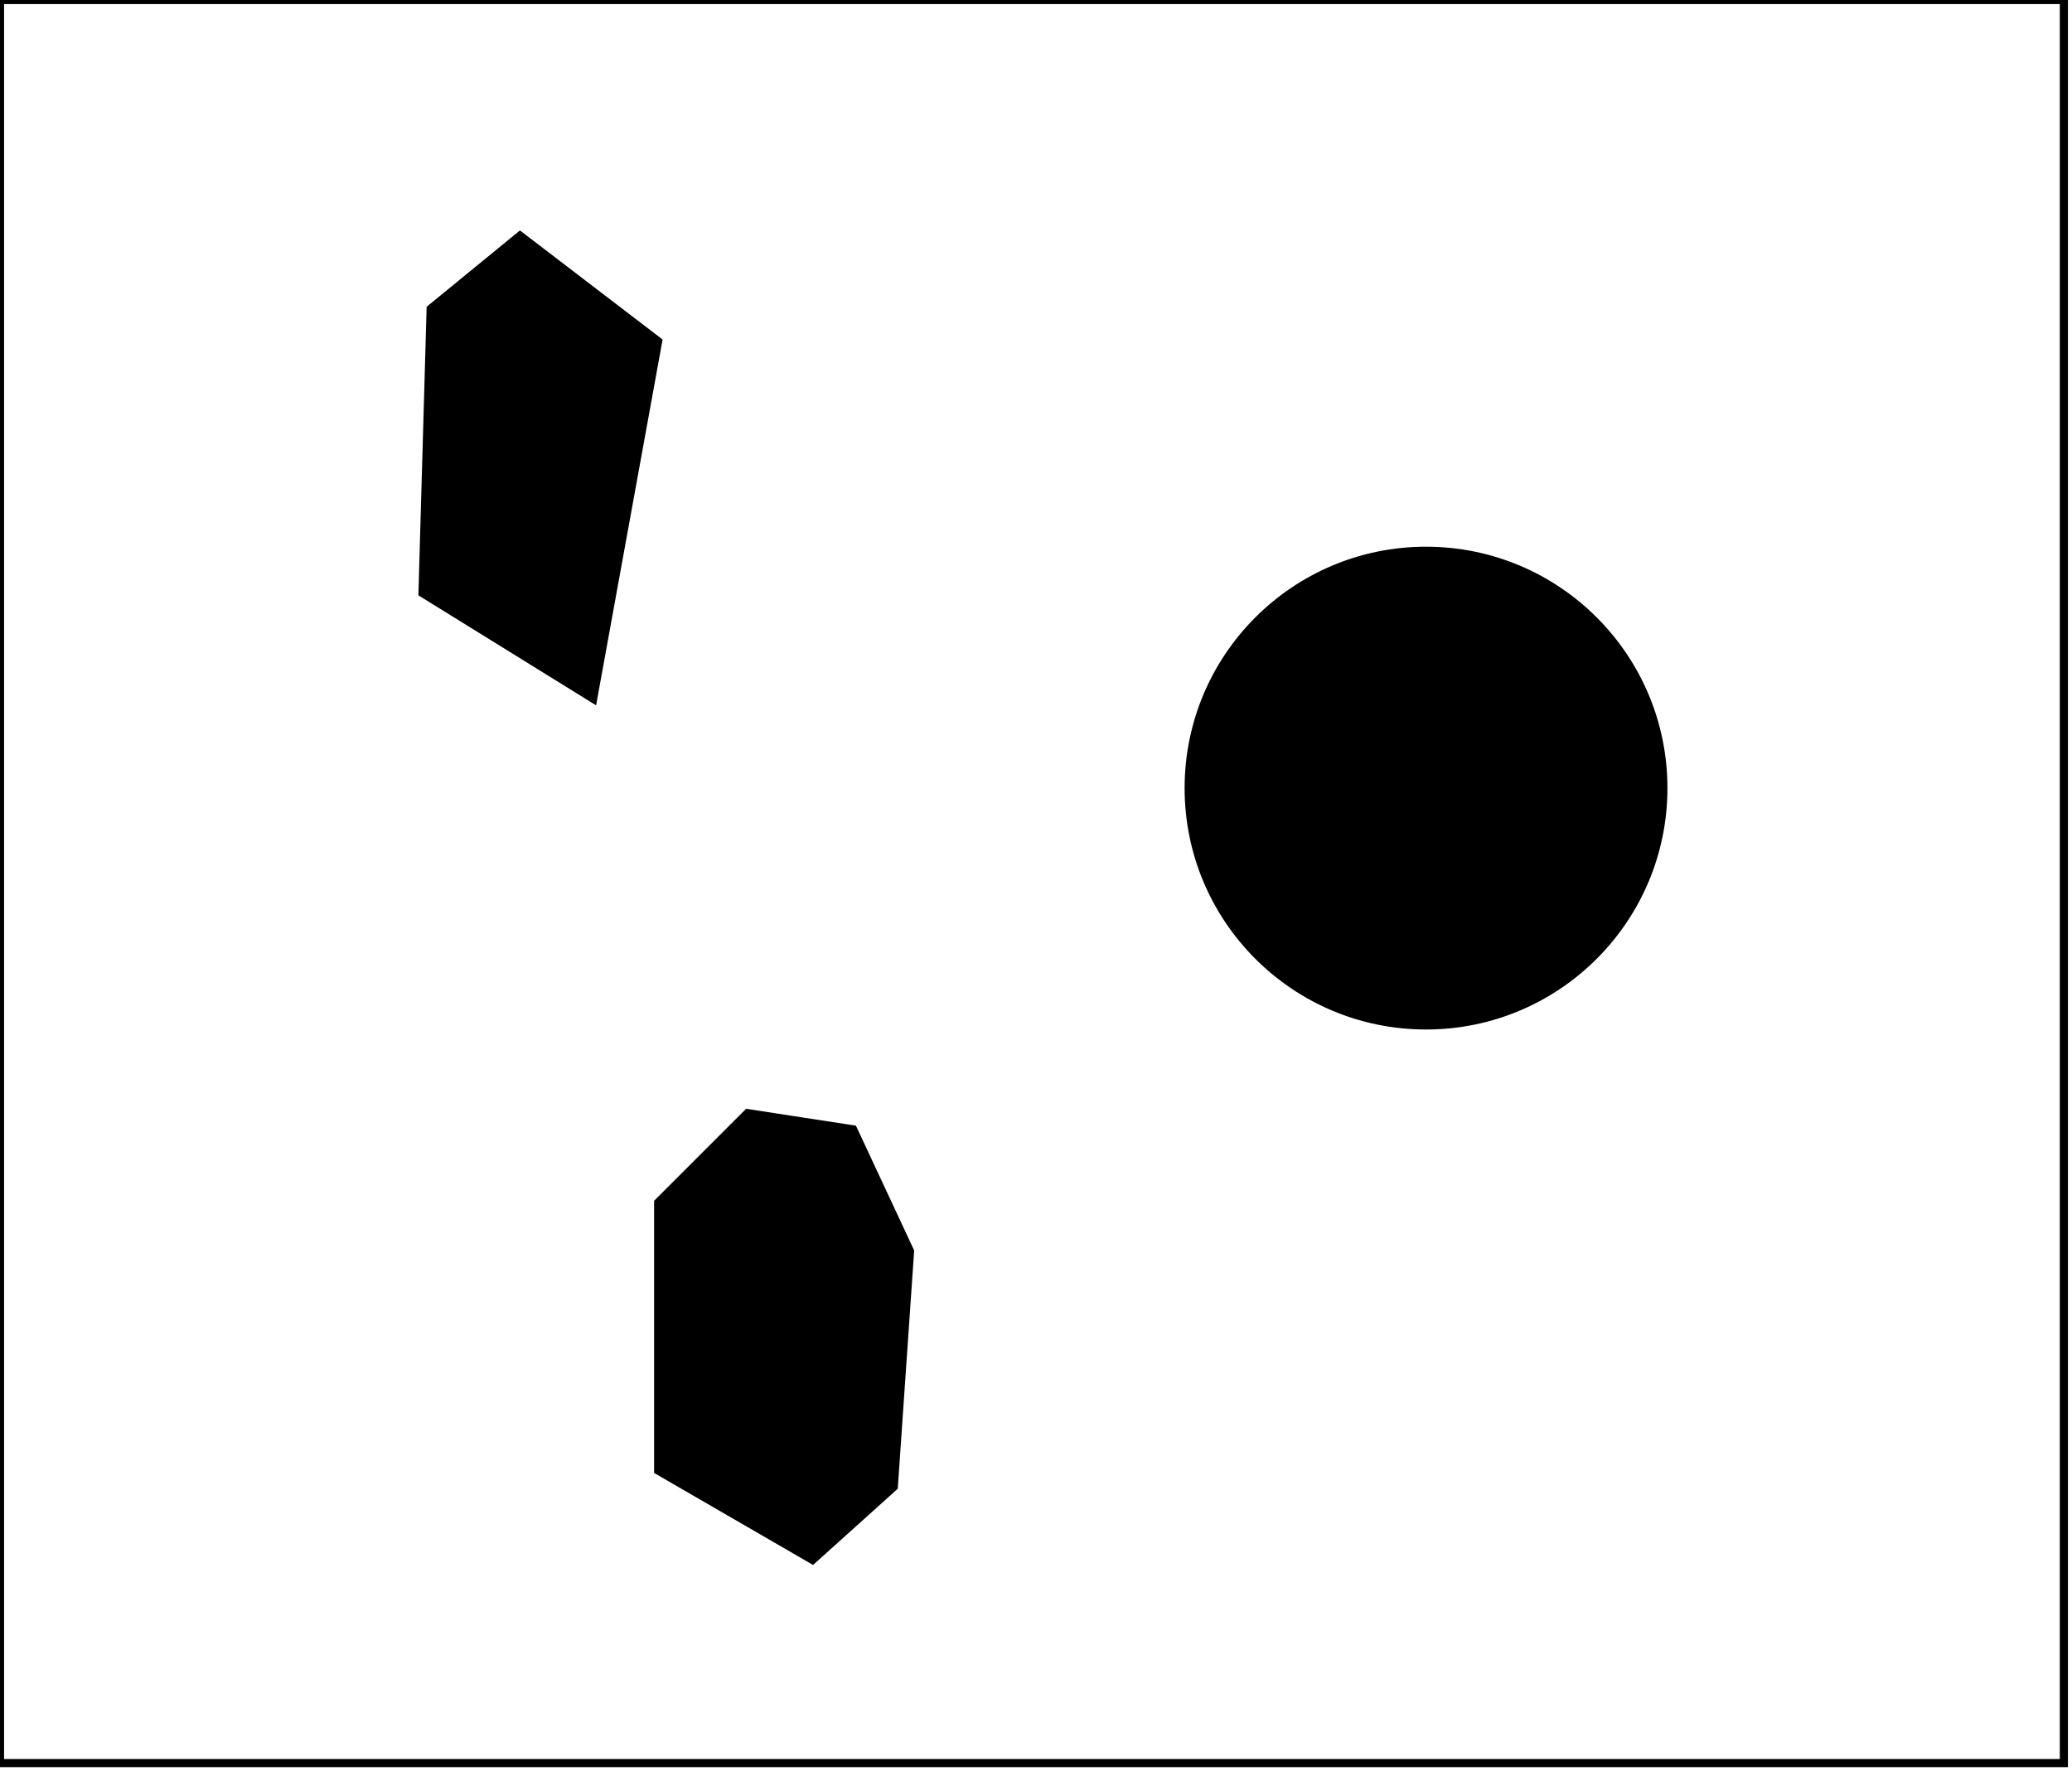 <?xml version="1.0" encoding="utf-8" ?>
<svg baseProfile="full" height="218" version="1.1" width="255" xmlns="http://www.w3.org/2000/svg" xmlns:ev="http://www.w3.org/2001/xml-events" xmlns:xlink="http://www.w3.org/1999/xlink"><defs /><rect fill="white" height="218" width="255" x="0" y="0" /><path d="M 92,137 L 105,139 L 112,154 L 110,183 L 100,192 L 81,181 L 81,148 Z" fill="black" stroke="black" stroke-width="1" /><circle cx="175.5" cy="97.0" fill="black" r="29.211" stroke="black" stroke-width="1" /><path d="M 64,29 L 81,42 L 73,86 L 52,73 L 53,38 Z" fill="black" stroke="black" stroke-width="1" /><path d="M 0,0 L 0,217 L 254,217 L 254,0 Z" fill="none" stroke="black" stroke-width="1" /></svg>
